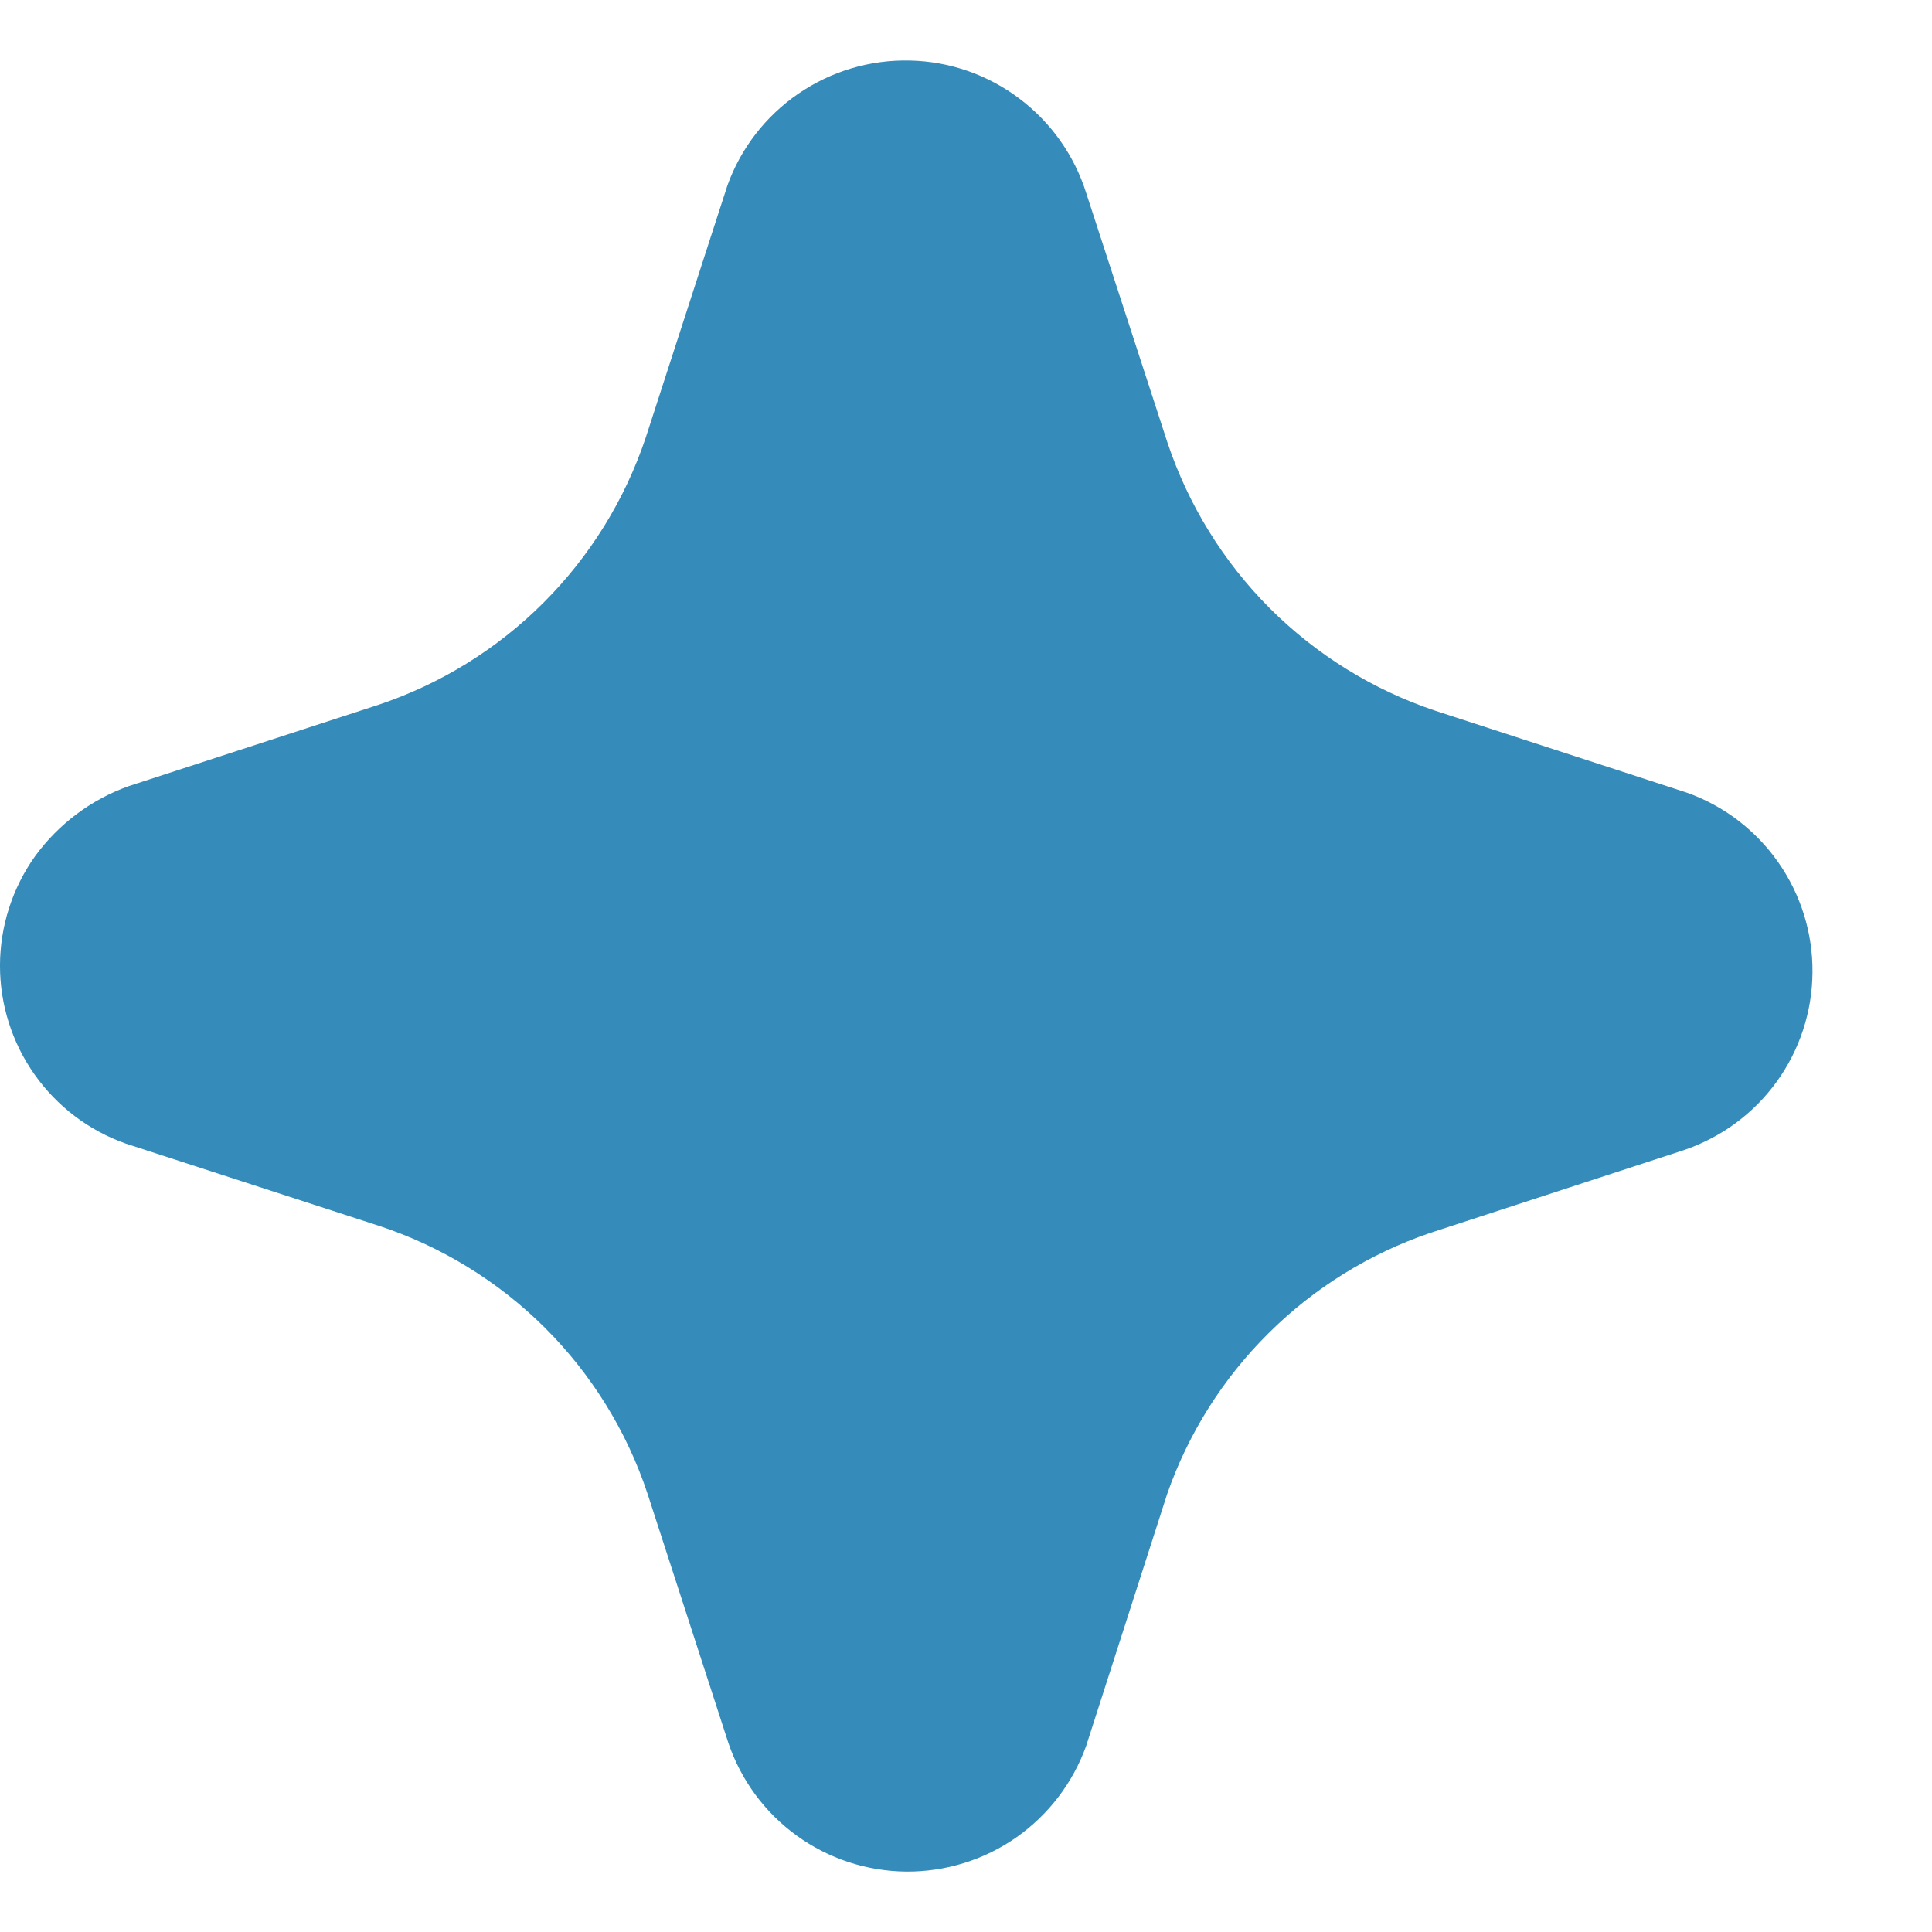 <svg width="15" height="15" viewBox="0 0 15 15" fill="none" xmlns="http://www.w3.org/2000/svg">
<path d="M0.268 8.342C0.093 8.094 -0.001 7.798 -8.55231e-05 7.494C0.001 7.191 0.096 6.895 0.272 6.648C0.455 6.397 0.708 6.207 1.001 6.103L2.933 5.474C3.417 5.313 3.858 5.041 4.219 4.68C4.58 4.32 4.852 3.88 5.014 3.396L5.648 1.439C5.752 1.15 5.945 0.901 6.199 0.727C6.453 0.553 6.755 0.463 7.063 0.47C7.371 0.476 7.669 0.58 7.914 0.765C8.16 0.95 8.342 1.207 8.434 1.501L9.064 3.436C9.226 3.92 9.497 4.36 9.858 4.722C10.219 5.083 10.659 5.356 11.143 5.518L13.096 6.154C13.384 6.256 13.632 6.446 13.807 6.696C13.982 6.946 14.075 7.245 14.072 7.55C14.07 7.856 13.972 8.153 13.793 8.4C13.614 8.647 13.362 8.832 13.072 8.93L11.102 9.573C10.631 9.734 10.202 10 9.849 10.351C9.495 10.702 9.226 11.129 9.062 11.599L8.433 13.555C8.33 13.842 8.14 14.091 7.89 14.266C7.64 14.441 7.341 14.533 7.036 14.531C6.73 14.528 6.433 14.431 6.186 14.252C5.938 14.073 5.753 13.821 5.655 13.532L5.028 11.599C4.867 11.112 4.593 10.67 4.23 10.308C3.866 9.946 3.422 9.674 2.935 9.515L0.977 8.879C0.69 8.778 0.442 8.589 0.268 8.342Z" fill="#358BB9"/>
</svg>

